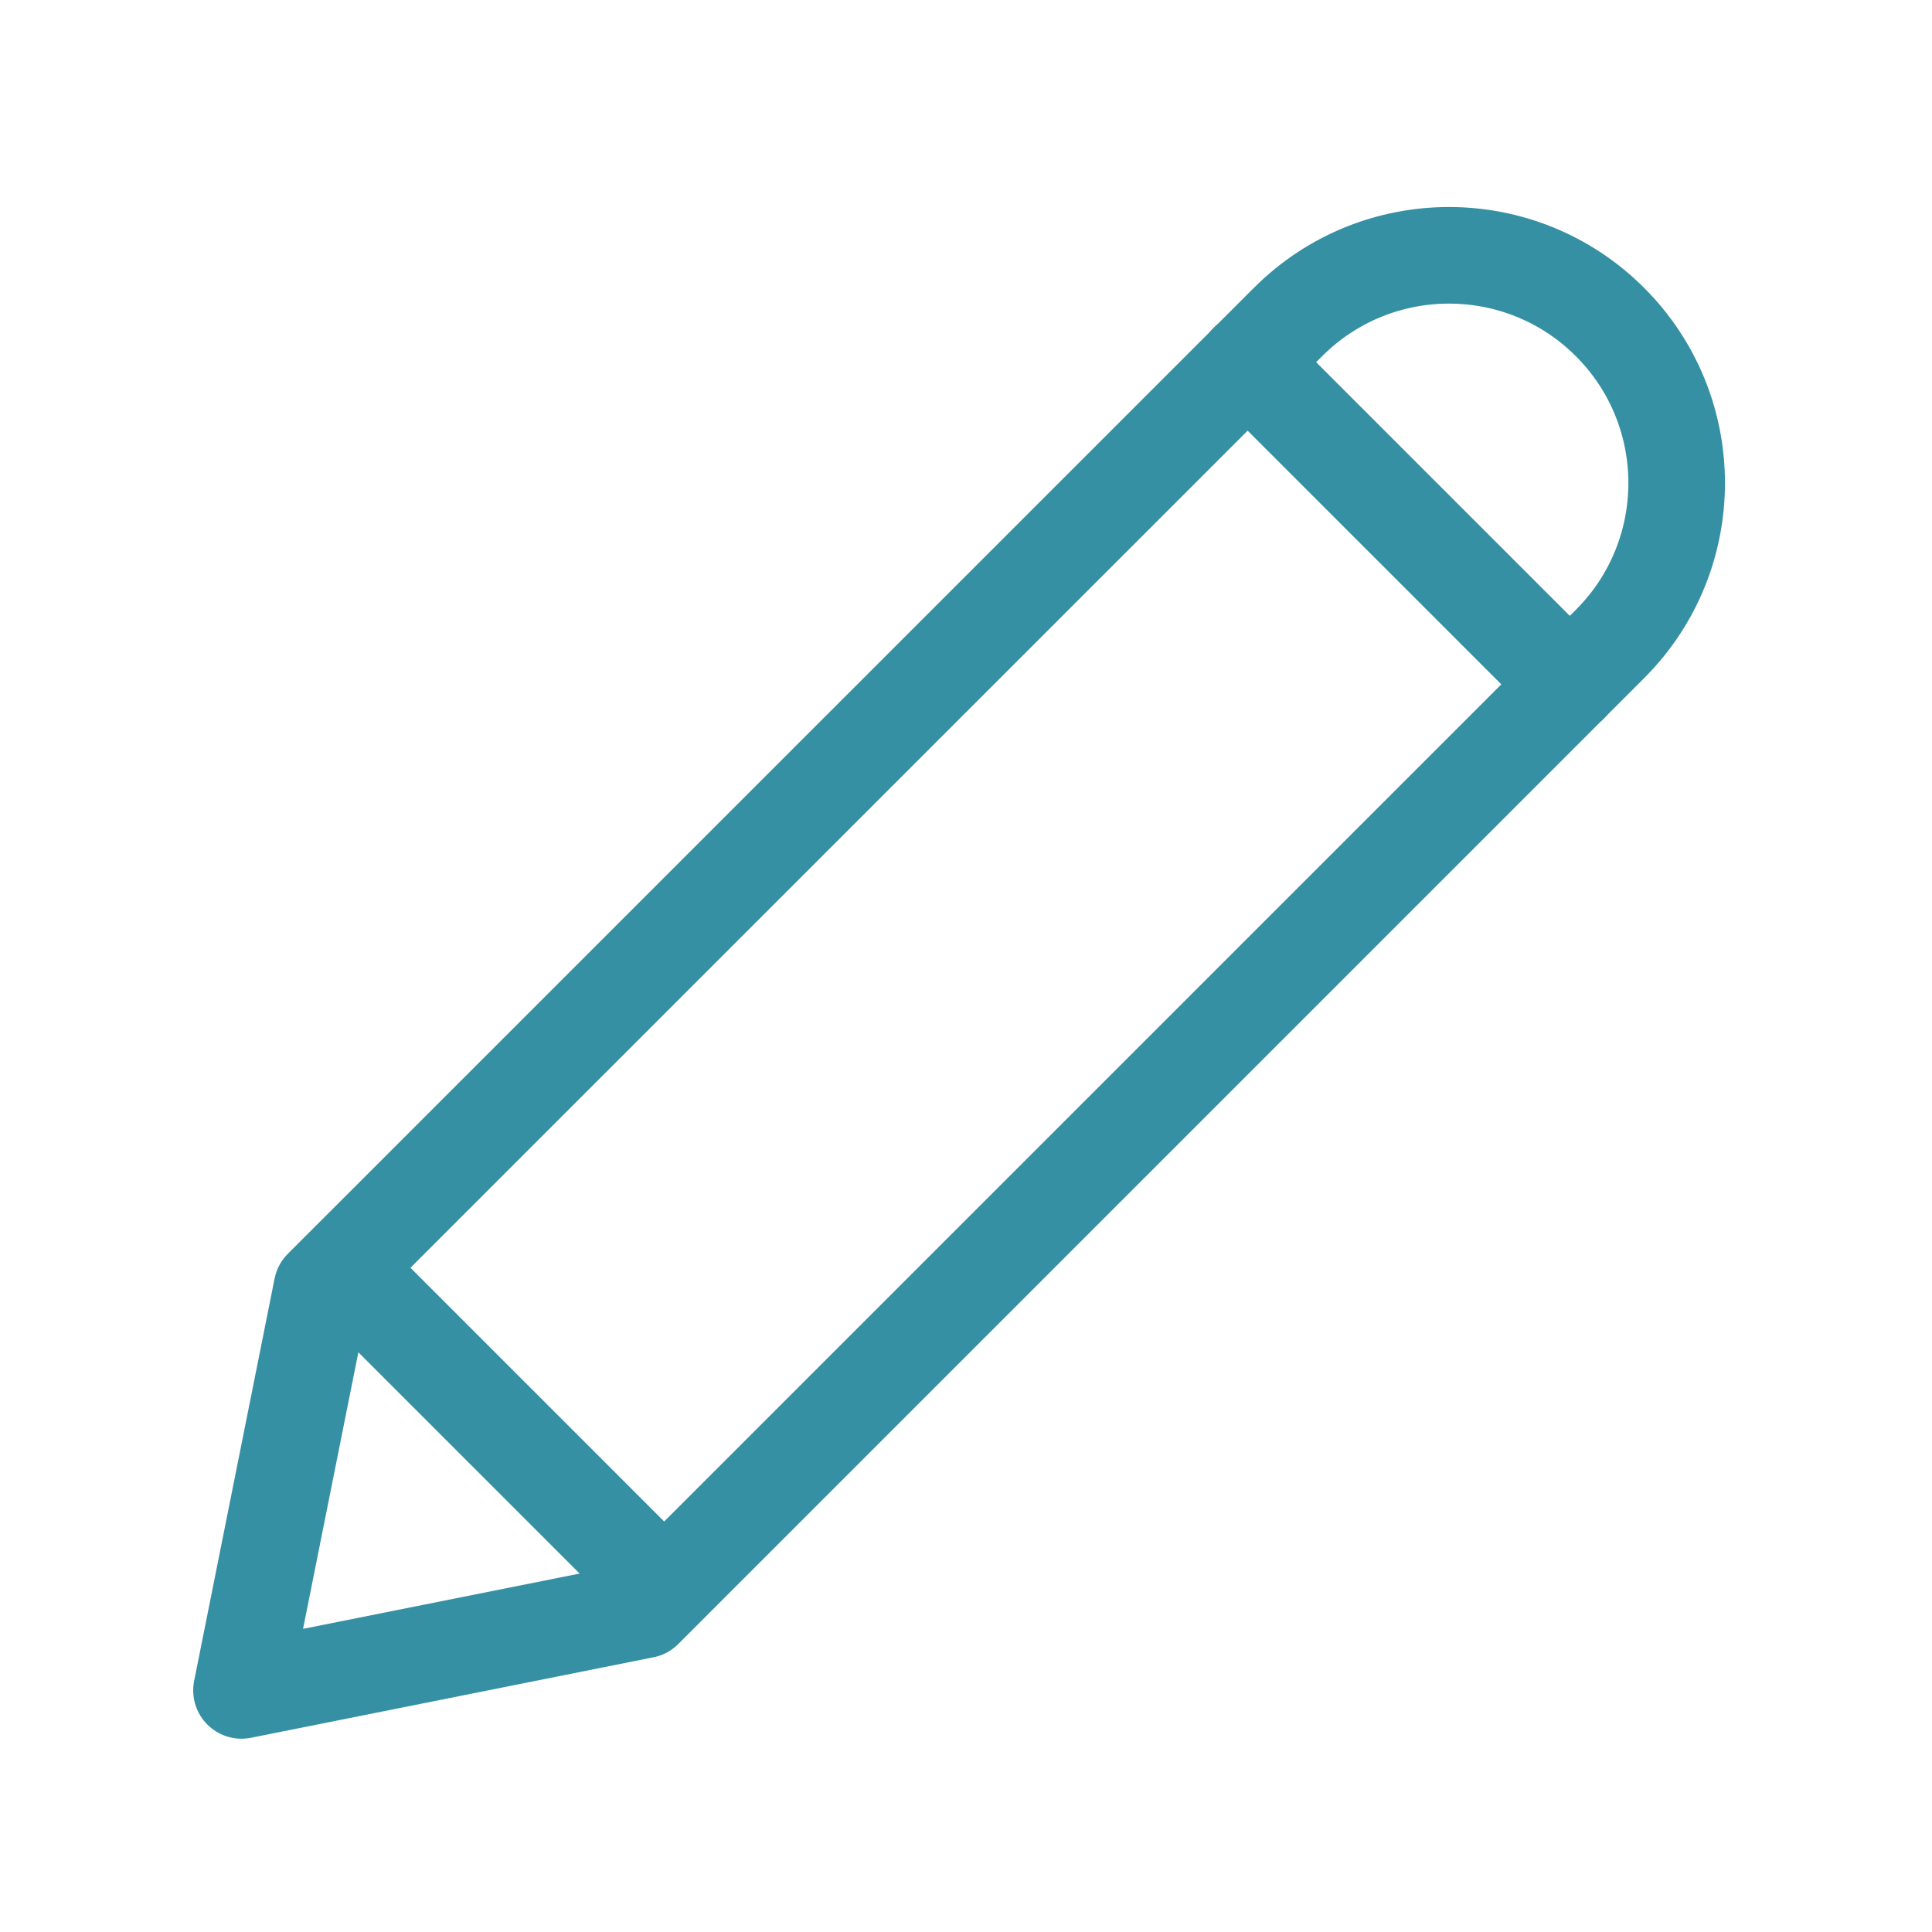 <svg width="20" height="20" viewBox="0 0 20 20" fill="none" xmlns="http://www.w3.org/2000/svg">
<g id="Clip path group">
<mask id="mask0_1635_13708" style="mask-type:luminance" maskUnits="userSpaceOnUse" x="0" y="0" width="20" height="20">
<g id="icon-7a20c43852696ccc">
<path id="Vector" d="M20 0H0V20H20V0Z" fill="white"/>
</g>
</mask>
<g mask="url(#mask0_1635_13708)">
<g id="Group">
<path id="Vector_2" d="M12.916 3.75L16.249 7.083" stroke="#3690A4" stroke-linecap="round" stroke-linejoin="round"/>
<path id="Vector_3" d="M3.333 13.333L13.334 3.333C14.254 2.413 15.746 2.413 16.666 3.333V3.333C17.587 4.253 17.587 5.746 16.667 6.666L6.667 16.666L2.5 17.499L3.333 13.333Z" stroke="#3690A4" stroke-linecap="round" stroke-linejoin="round"/>
<path id="Vector_4" d="M12.916 3.75L16.249 7.083" stroke="#3690A4" stroke-linecap="round" stroke-linejoin="round"/>
<path id="Vector_5" d="M3.75 13.332L6.667 16.249" stroke="#3690A4" stroke-linecap="round" stroke-linejoin="round"/>
</g>
</g>
</g>
</svg>
